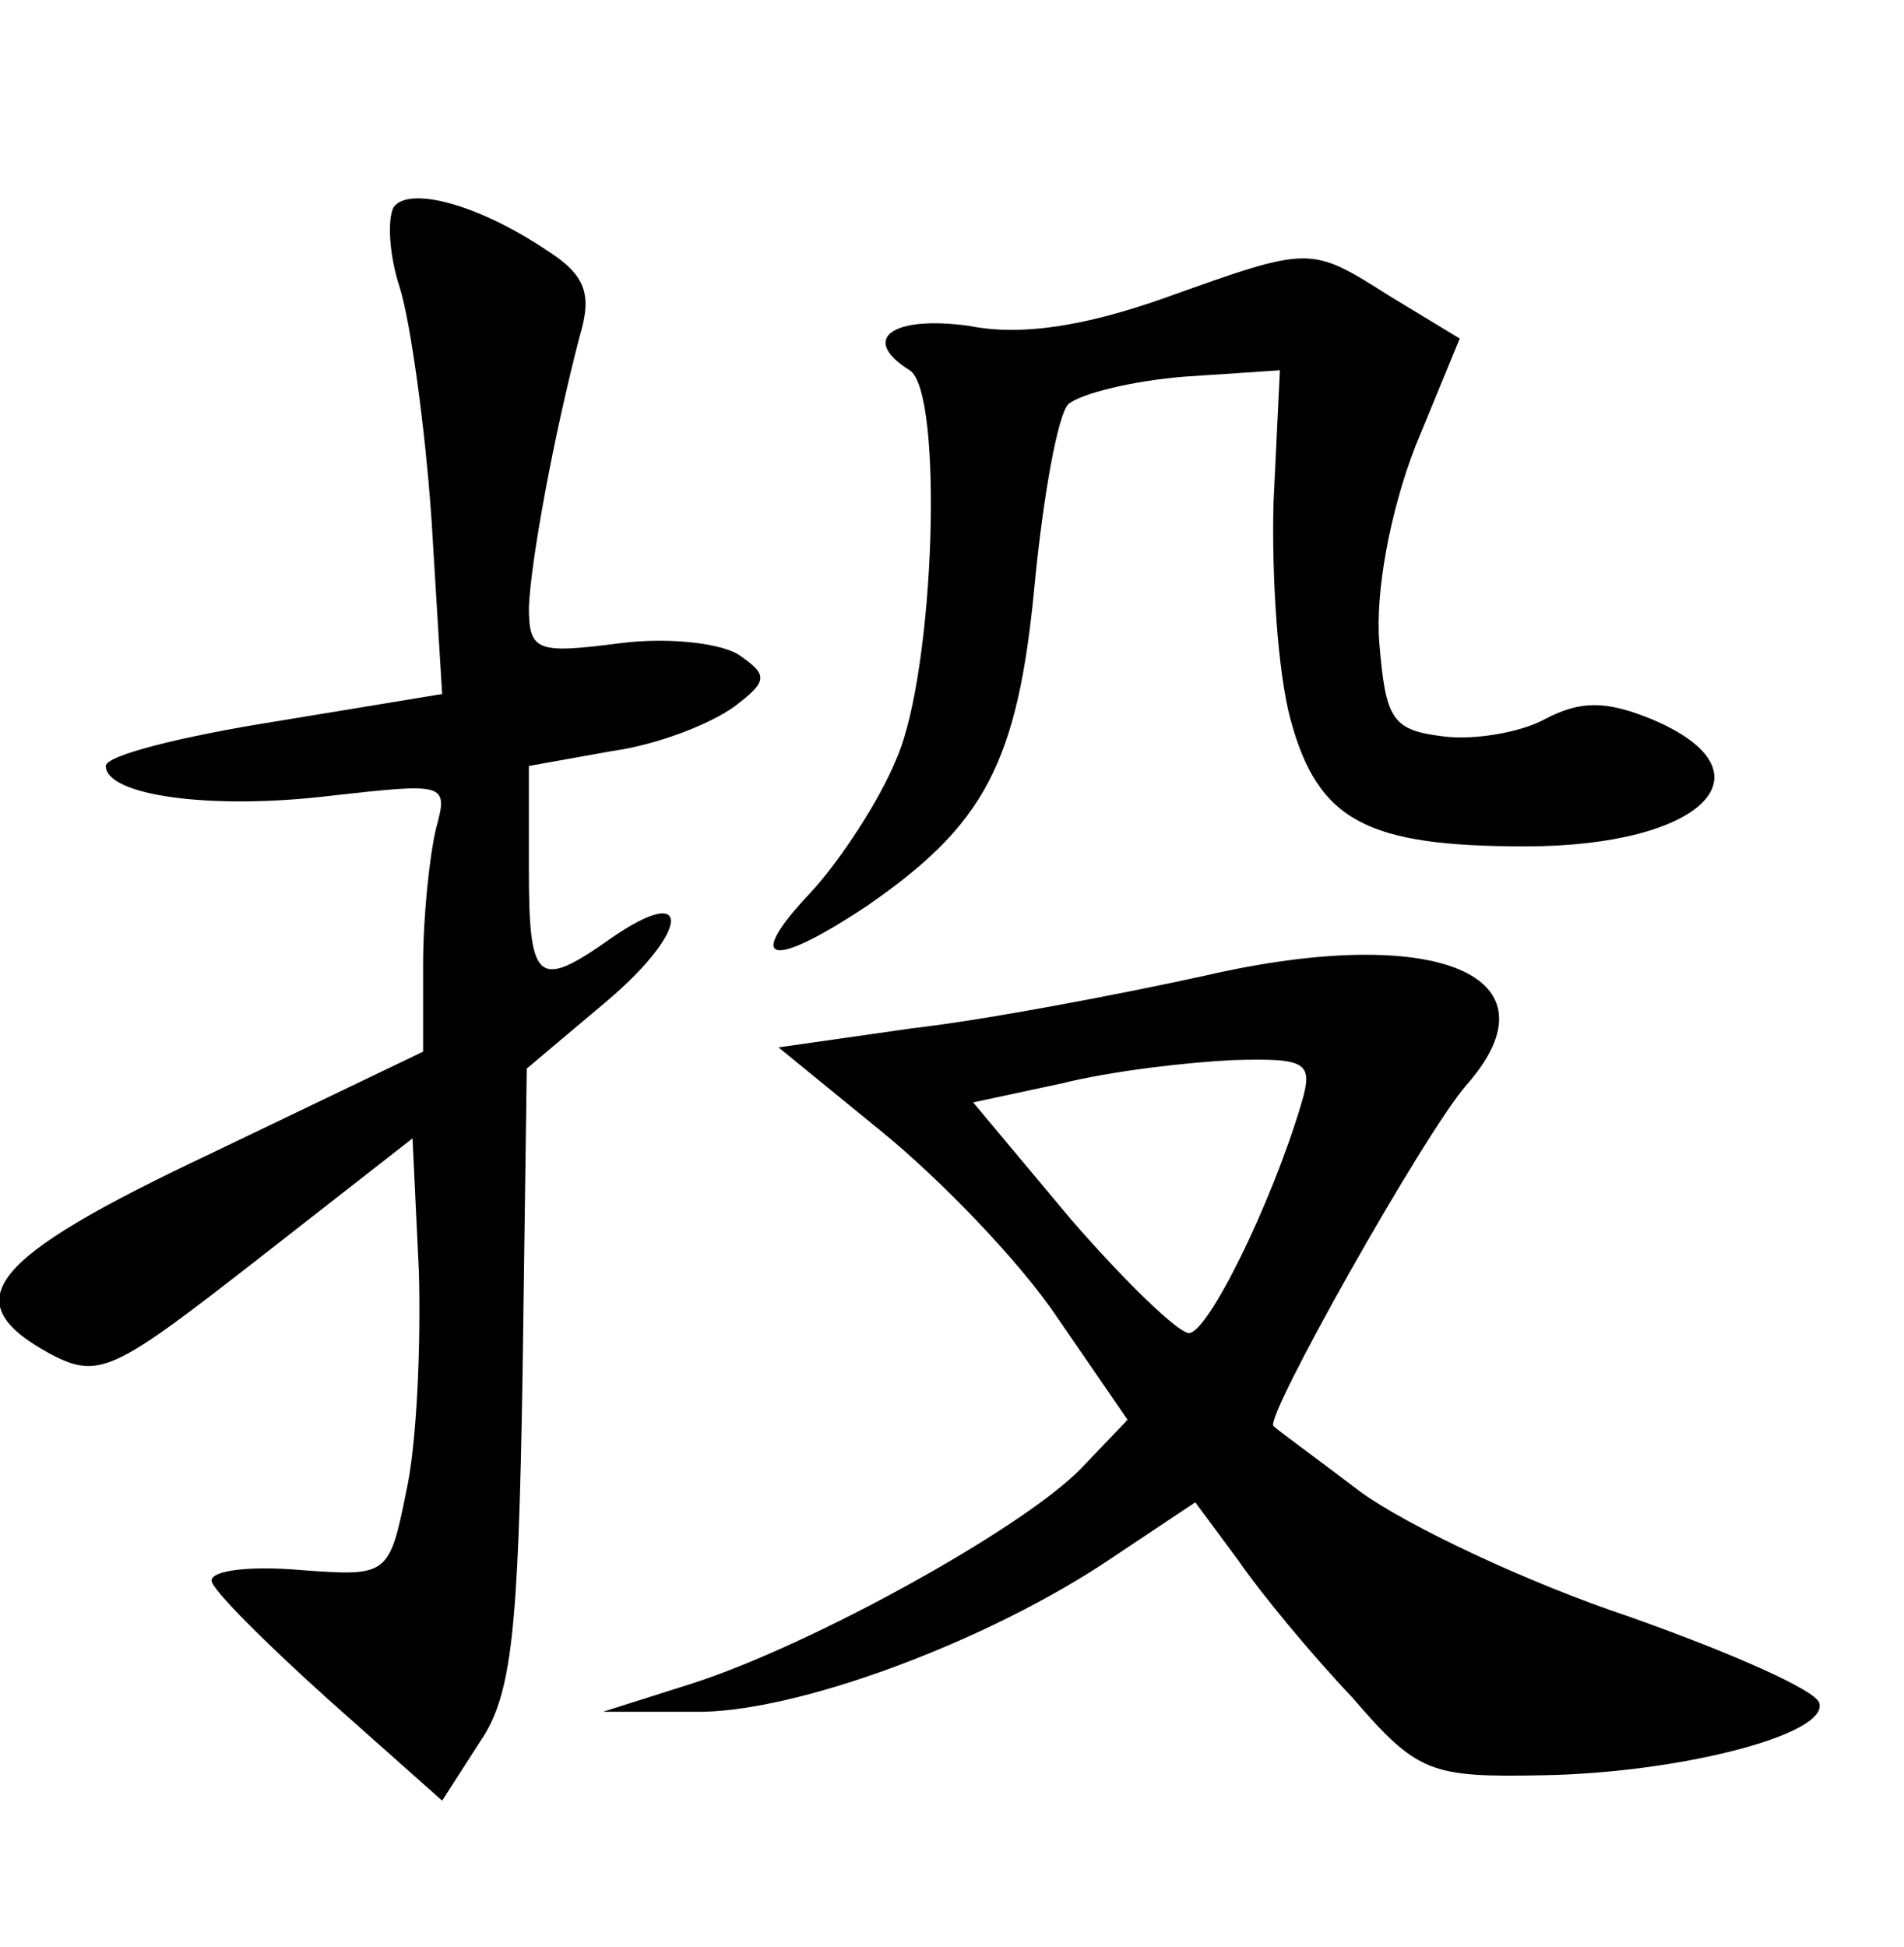 <?xml version="1.0" standalone="no"?>
<!DOCTYPE svg PUBLIC "-//W3C//DTD SVG 20010904//EN"
 "http://www.w3.org/TR/2001/REC-SVG-20010904/DTD/svg10.dtd">
<svg version="1.0" xmlns="http://www.w3.org/2000/svg"
 width="90pt" height="92pt" viewBox="0 0 90 92"
 preserveAspectRatio="xMidYMid meet">
<g transform="translate(0,92) scale(0.1,-0.1)"
fill="#000000" stroke="none">
<path d="M186 822 c-3 -6 -2 -23 3 -38 5 -16 12 -66 15 -110 l5 -82 -79 -13
c-44 -7 -80 -16 -80 -21 0 -14 50 -21 107 -14 54 6 55 6 49 -16 -3 -13 -6 -41
-6 -64 l0 -41 -100 -48 c-106 -50 -122 -70 -76 -95 23 -12 30 -8 98 45 l73 57
3 -63 c1 -35 -1 -82 -6 -104 -8 -40 -9 -40 -50 -37 -23 2 -42 0 -42 -5 0 -4
25 -29 55 -56 l54 -48 18 28 c15 22 18 52 20 173 l2 145 38 32 c39 33 41 57 1
29 -34 -24 -38 -20 -38 33 l0 49 39 7 c22 3 47 13 58 21 16 12 16 15 3 24 -8
6 -34 9 -57 6 -39 -5 -43 -4 -43 17 1 23 12 82 24 128 6 20 3 29 -16 41 -33
22 -65 30 -72 20z"/>
<path d="M550 779 c-37 -13 -67 -18 -92 -13 -36 5 -52 -6 -28 -21 16 -10 12
-141 -6 -183 -8 -20 -27 -49 -41 -64 -32 -34 -18 -36 27 -6 55 38 71 67 79
151 4 42 11 81 16 86 6 5 30 11 55 13 l45 3 -3 -62 c-1 -35 2 -81 8 -103 13
-48 36 -60 111 -60 84 0 119 35 60 60 -22 9 -34 9 -51 0 -11 -6 -33 -10 -48
-8 -24 3 -27 8 -30 44 -2 24 5 62 17 93 l21 51 -33 20 c-38 24 -37 24 -107 -1z"/>
<path d="M570 459 c-41 -9 -104 -21 -139 -25 l-63 -9 49 -40 c27 -22 65 -61
83 -88 l33 -48 -22 -23 c-27 -28 -128 -84 -185 -102 l-41 -13 43 0 c47 -1 139
33 198 73 l39 26 20 -27 c11 -16 35 -45 54 -65 31 -36 37 -38 90 -37 64 1 135
19 131 34 -1 6 -42 24 -90 41 -48 16 -105 43 -127 59 -21 16 -39 29 -41 31 -5
3 71 138 91 161 46 52 -14 77 -123 52z m45 -61 c-14 -47 -44 -108 -53 -108 -5
0 -30 24 -56 54 l-46 55 42 9 c24 6 60 10 81 11 35 1 38 -1 32 -21z"/>
</g>
</svg>
